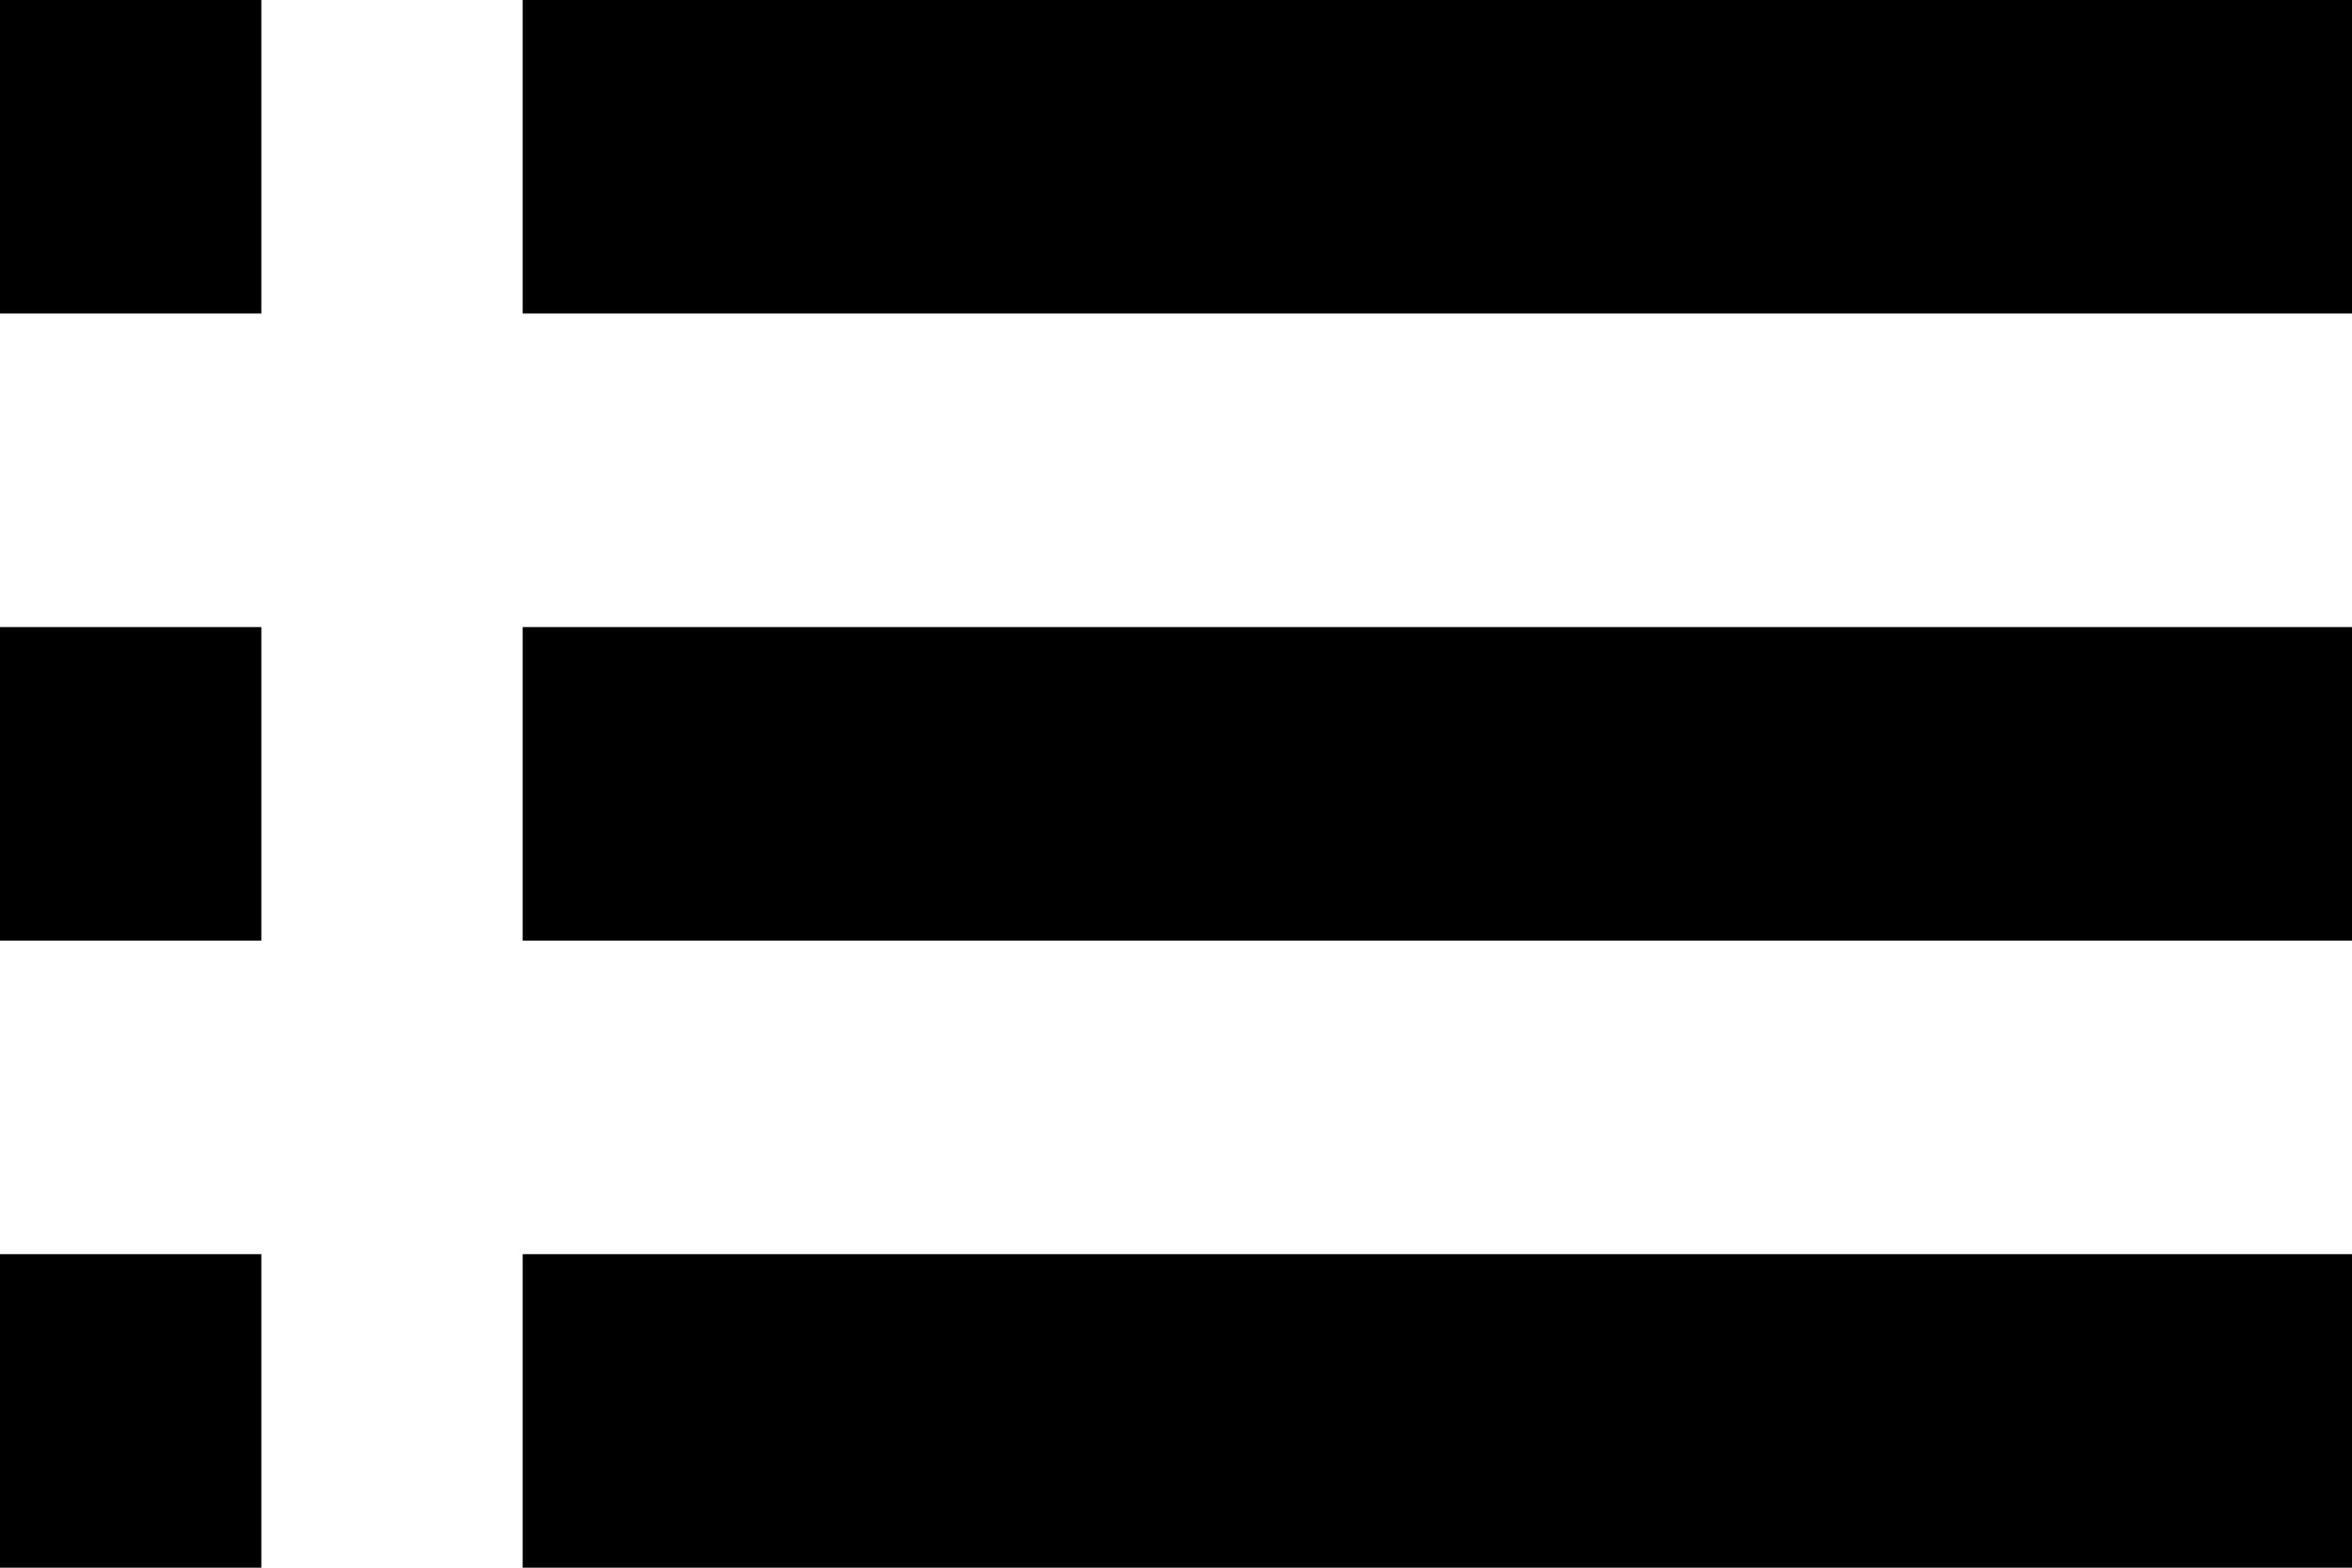 <svg width="18" height="12" viewBox="0 0 18 12" fill="none" xmlns="http://www.w3.org/2000/svg">
<path d="M0 7.2H2V4.8H0V7.2ZM0 12H2V9.6H0V12ZM0 2.4H2V0H0V2.4ZM4 7.2H18V4.8H4V7.2ZM4 12H18V9.6H4V12ZM4 0V2.4H18V0H4Z" fill="black"/>
</svg>
